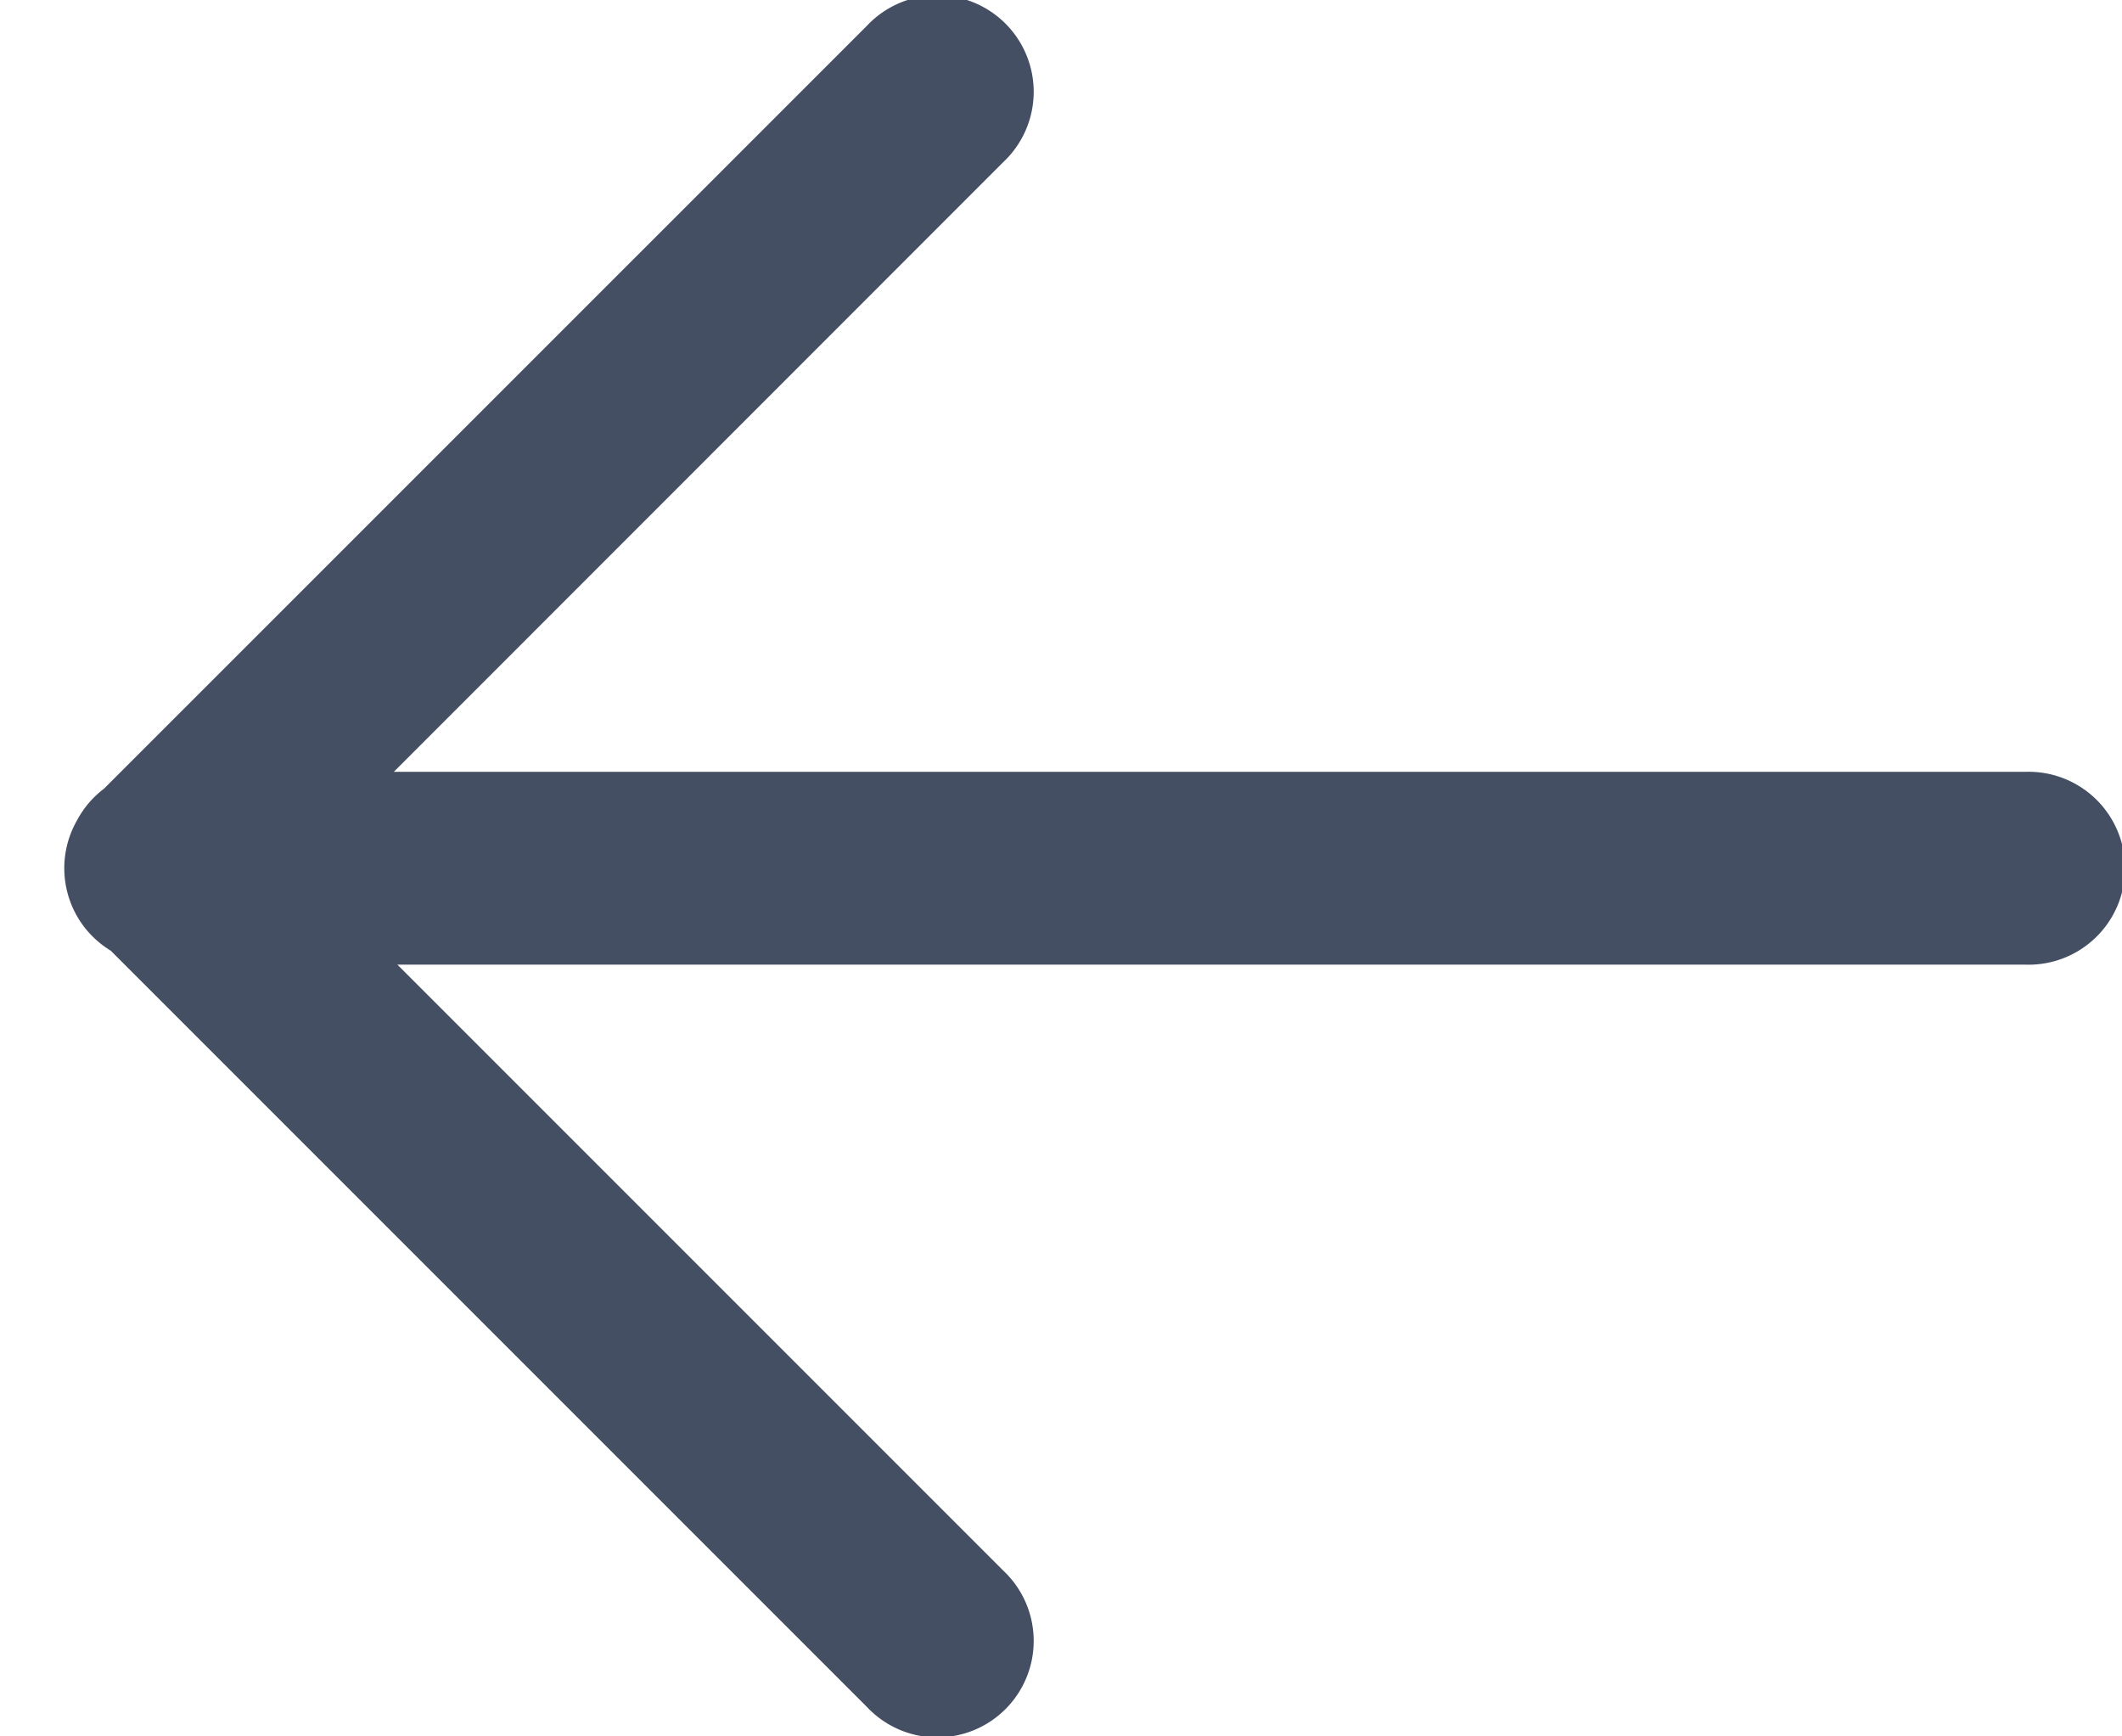 <svg xmlns="http://www.w3.org/2000/svg" xmlns:xlink="http://www.w3.org/1999/xlink" width="22" height="18" viewBox="0 0 22 18"><defs><path id="u666a" d="M173.988 181.695l-7.84-7.84a.999.999 0 0 1-.35-1.35 1 1 0 0 1 .28-.329l7.91-7.909a1 1 0 1 1 1.413 1.414l-6.318 6.32H186a1 1 0 1 1 0 1.999h-16.88l6.281 6.281a1 1 0 1 1-1.413 1.414z"/></defs><g><g transform="translate(-165 -164)"><use fill="#454f63" xlink:href="#u666a"/></g></g></svg>